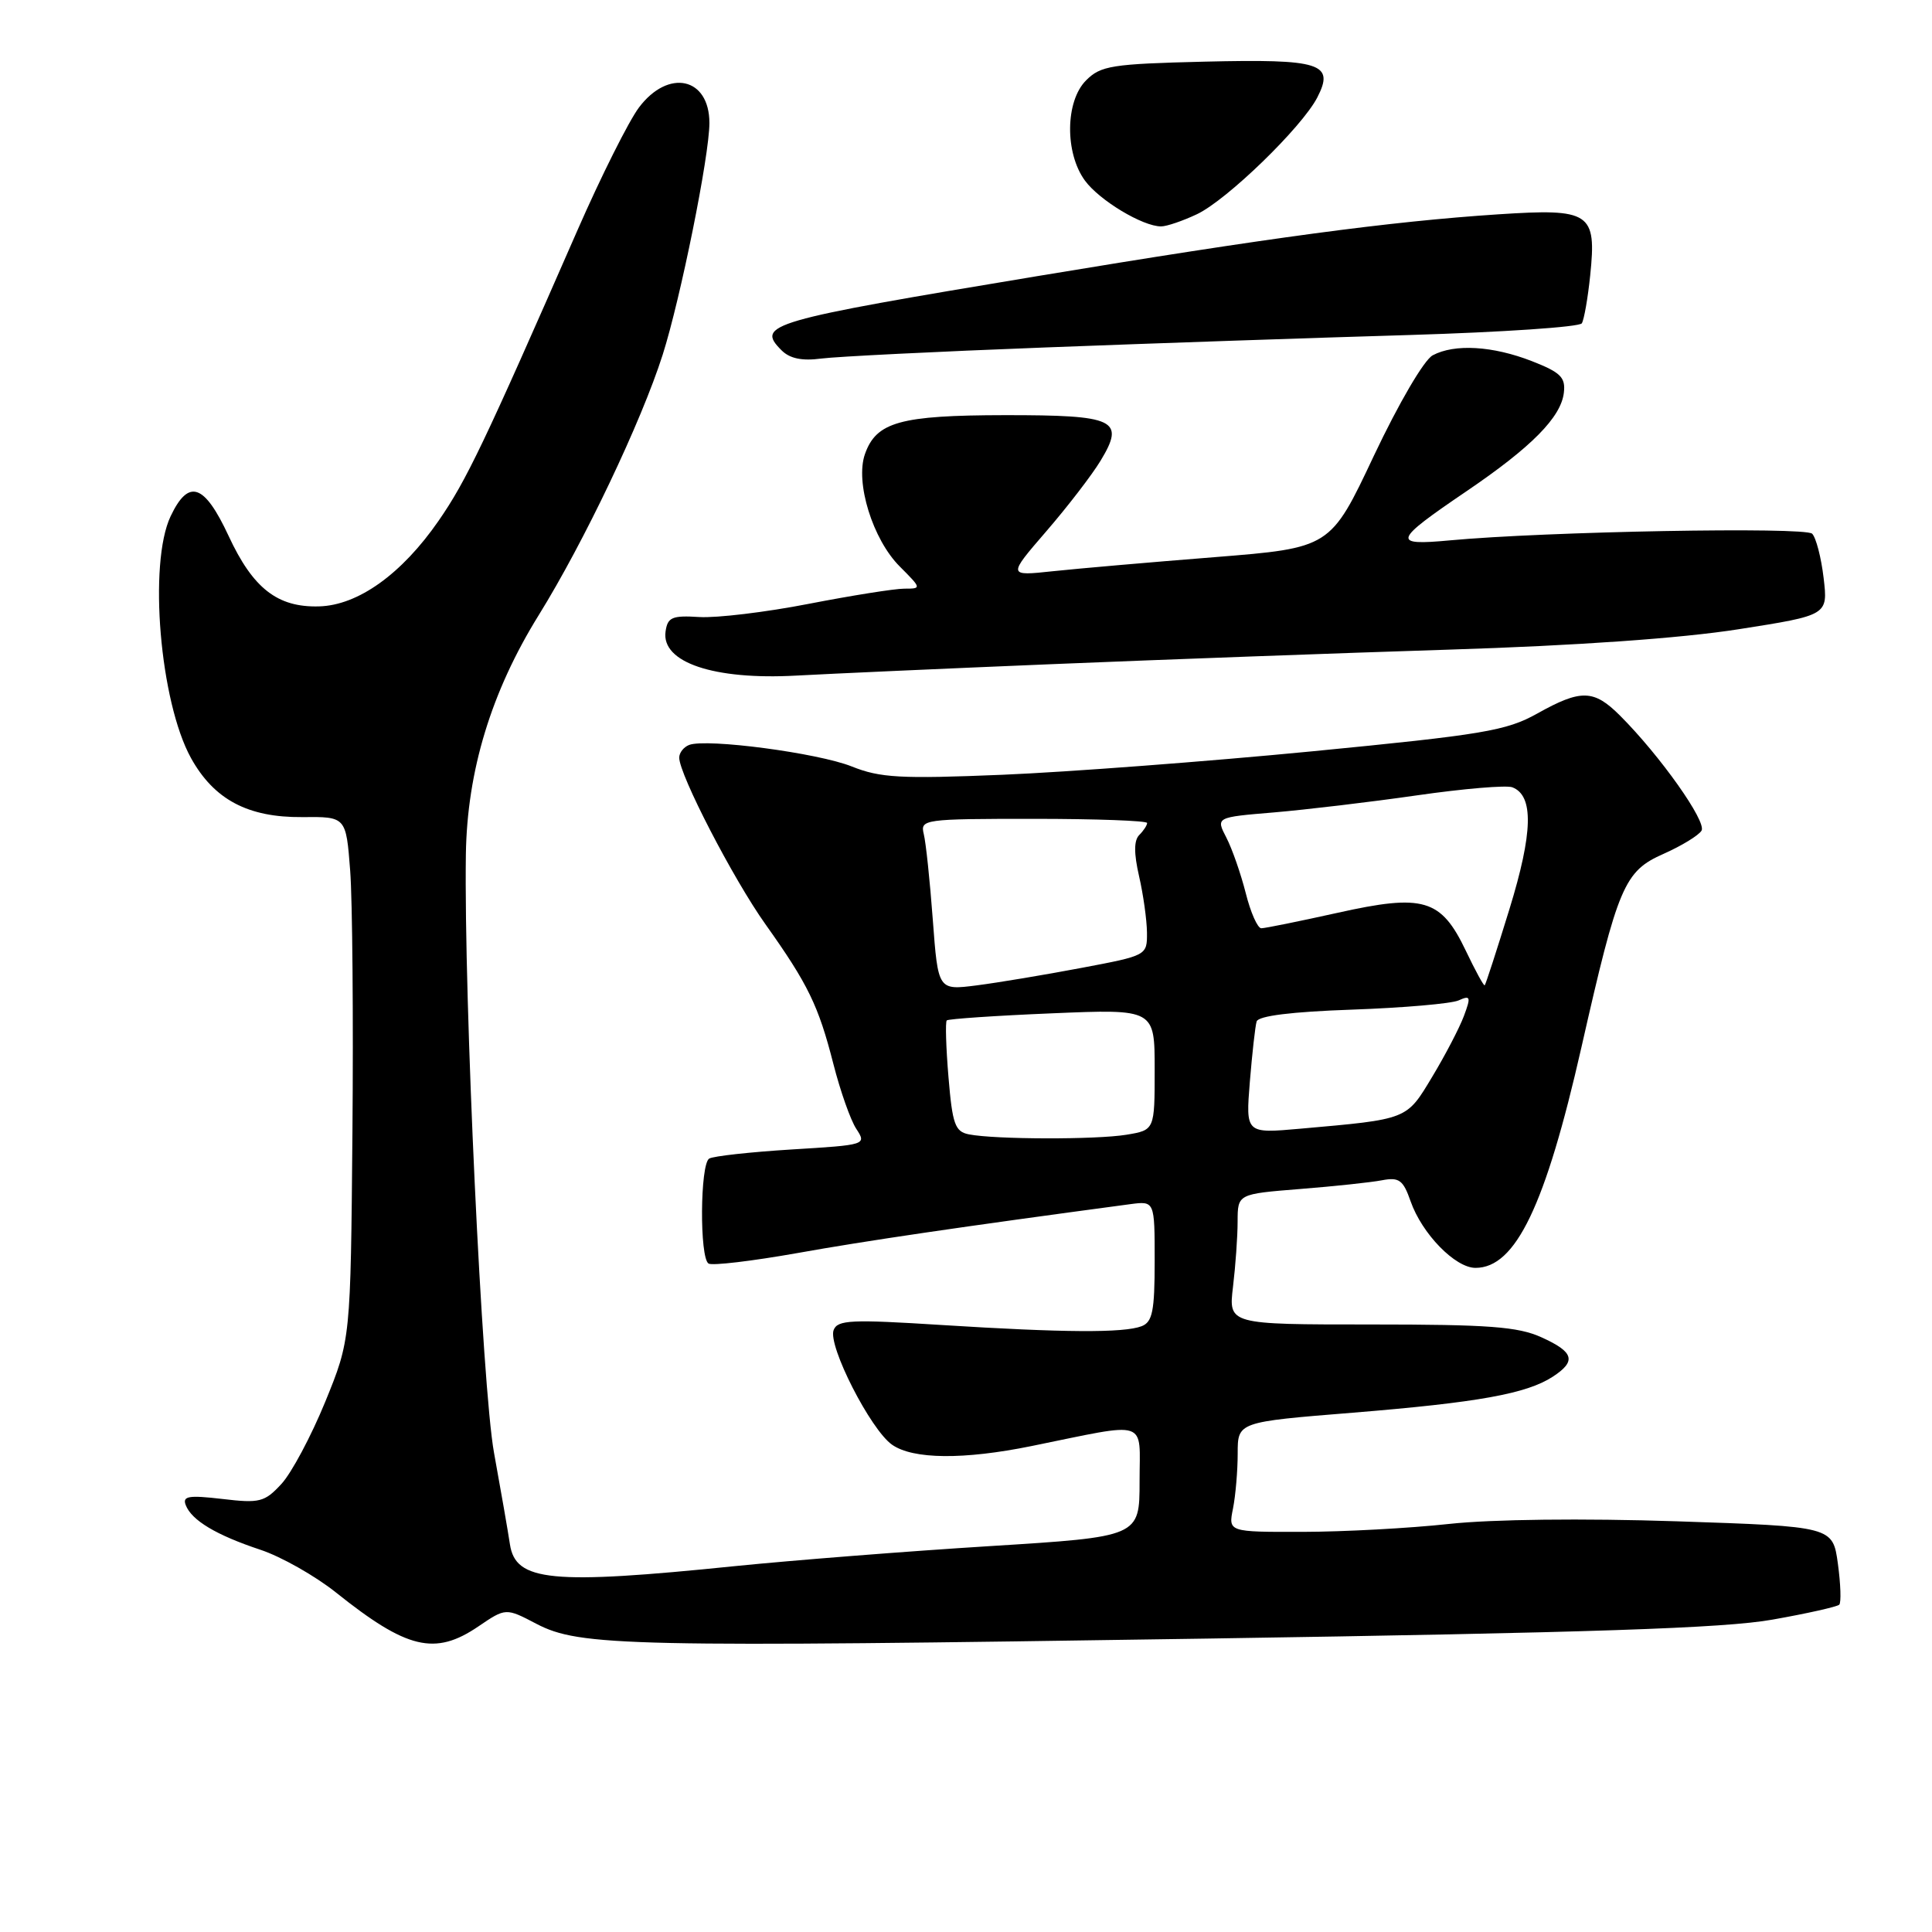 <?xml version="1.0" encoding="UTF-8" standalone="no"?>
<!DOCTYPE svg PUBLIC "-//W3C//DTD SVG 1.1//EN" "http://www.w3.org/Graphics/SVG/1.1/DTD/svg11.dtd" >
<svg xmlns="http://www.w3.org/2000/svg" xmlns:xlink="http://www.w3.org/1999/xlink" version="1.1" viewBox="0 0 256 256">
 <g >
 <path fill="currentColor"
d=" M 63.37 215.52 C 67.02 213.04 67.02 213.04 71.09 215.17 C 76.83 218.16 83.07 218.29 160.00 217.12 C 210.72 216.34 228.48 215.75 234.85 214.61 C 239.45 213.80 243.43 212.90 243.71 212.63 C 243.98 212.35 243.90 209.91 243.53 207.20 C 242.85 202.27 242.85 202.27 222.17 201.58 C 209.72 201.17 197.72 201.31 192.00 201.93 C 186.78 202.50 178.06 202.97 172.62 202.98 C 162.75 203.00 162.75 203.00 163.38 199.88 C 163.72 198.16 164.00 194.88 164.00 192.59 C 164.00 188.42 164.00 188.42 179.25 187.19 C 195.85 185.84 202.28 184.68 205.75 182.42 C 208.91 180.36 208.57 179.15 204.25 177.20 C 201.15 175.79 197.25 175.50 181.64 175.50 C 162.78 175.50 162.78 175.50 163.38 170.50 C 163.71 167.75 163.99 163.86 163.99 161.85 C 164.00 158.21 164.00 158.21 172.25 157.55 C 176.79 157.19 181.69 156.67 183.13 156.39 C 185.39 155.96 185.93 156.36 186.91 159.17 C 188.41 163.47 192.82 168.00 195.51 168.00 C 200.83 168.00 204.78 159.77 209.55 138.76 C 214.41 117.32 215.21 115.44 220.45 113.13 C 222.81 112.08 225.06 110.71 225.46 110.07 C 226.18 108.90 219.99 100.15 214.67 94.83 C 211.19 91.35 209.50 91.30 203.69 94.55 C 199.59 96.84 196.53 97.35 173.81 99.56 C 159.89 100.91 141.46 102.30 132.86 102.66 C 119.31 103.22 116.63 103.07 112.86 101.56 C 108.38 99.77 93.63 97.82 91.31 98.71 C 90.59 98.99 90.00 99.74 90.00 100.39 C 90.00 102.63 97.15 116.46 101.42 122.46 C 107.08 130.42 108.45 133.24 110.43 140.99 C 111.34 144.55 112.70 148.43 113.47 149.59 C 114.84 151.69 114.75 151.71 104.90 152.31 C 99.42 152.65 94.50 153.19 93.97 153.52 C 92.76 154.27 92.68 166.69 93.89 167.43 C 94.37 167.73 99.66 167.10 105.64 166.04 C 114.68 164.42 127.26 162.57 149.75 159.56 C 153.00 159.13 153.00 159.13 153.00 167.09 C 153.00 173.73 152.71 175.17 151.27 175.73 C 148.89 176.64 140.97 176.59 124.78 175.57 C 112.79 174.81 110.98 174.89 110.46 176.24 C 109.67 178.29 115.35 189.43 118.20 191.43 C 120.98 193.38 127.69 193.44 136.68 191.61 C 152.43 188.41 151.00 187.94 151.00 196.27 C 151.00 203.63 151.00 203.63 131.13 204.87 C 120.20 205.55 105.01 206.75 97.38 207.52 C 73.04 210.01 68.32 209.55 67.57 204.64 C 67.31 202.91 66.36 197.45 65.46 192.50 C 63.88 183.81 61.46 132.25 61.73 113.23 C 61.89 102.17 65.09 91.65 71.39 81.50 C 77.38 71.84 84.98 55.88 87.81 47.00 C 90.18 39.55 94.00 20.62 94.00 16.30 C 94.00 10.25 88.56 9.06 84.66 14.25 C 83.32 16.04 79.65 23.35 76.52 30.50 C 64.14 58.78 61.79 63.70 58.12 69.00 C 53.24 76.06 47.44 80.22 42.26 80.35 C 36.77 80.50 33.52 77.97 30.29 71.01 C 27.07 64.09 24.99 63.39 22.61 68.40 C 19.64 74.66 21.19 93.00 25.31 100.45 C 28.36 105.95 32.85 108.33 40.04 108.27 C 45.85 108.21 45.85 108.21 46.40 115.36 C 46.70 119.28 46.83 134.88 46.70 150.00 C 46.46 177.50 46.46 177.50 43.09 185.76 C 41.23 190.30 38.62 195.20 37.28 196.64 C 35.06 199.04 34.40 199.21 29.46 198.62 C 24.99 198.10 24.15 198.24 24.61 199.43 C 25.39 201.46 28.66 203.41 34.50 205.35 C 37.25 206.26 41.75 208.81 44.50 211.00 C 53.92 218.53 57.63 219.42 63.37 215.52 Z  M 139.50 88.00 C 153.80 87.41 177.43 86.54 192.00 86.08 C 208.93 85.55 222.79 84.57 230.36 83.38 C 242.22 81.52 242.22 81.52 241.64 76.59 C 241.32 73.87 240.63 71.23 240.12 70.72 C 239.19 69.79 204.80 70.42 192.13 71.60 C 184.37 72.32 184.57 71.71 194.32 65.09 C 202.94 59.24 206.85 55.28 207.22 52.03 C 207.46 50.00 206.78 49.34 203.00 47.86 C 197.80 45.83 192.74 45.53 189.84 47.08 C 188.69 47.70 185.36 53.39 182.05 60.38 C 176.29 72.60 176.29 72.60 160.89 73.83 C 152.43 74.50 142.80 75.34 139.51 75.69 C 133.52 76.33 133.52 76.33 138.63 70.41 C 141.44 67.16 144.68 62.95 145.83 61.05 C 149.12 55.61 147.83 55.00 133.13 55.01 C 119.27 55.03 116.11 55.91 114.61 60.17 C 113.29 63.91 115.64 71.49 119.23 75.07 C 122.12 77.97 122.13 78.00 119.83 78.00 C 118.55 78.00 112.85 78.91 107.17 80.01 C 101.49 81.12 94.96 81.90 92.67 81.76 C 89.05 81.53 88.46 81.79 88.19 83.68 C 87.61 87.77 94.58 90.12 105.50 89.52 C 109.90 89.28 125.20 88.59 139.50 88.00 Z  M 138.50 46.04 C 152.80 45.49 174.52 44.75 186.78 44.39 C 199.03 44.02 209.30 43.33 209.60 42.84 C 209.90 42.35 210.40 39.49 210.71 36.49 C 211.57 28.15 210.74 27.60 198.52 28.40 C 184.13 29.35 168.23 31.48 137.50 36.58 C 101.78 42.51 100.13 42.99 103.56 46.42 C 104.65 47.51 106.28 47.85 108.82 47.51 C 110.84 47.25 124.20 46.58 138.50 46.04 Z  M 158.61 28.38 C 162.59 26.49 172.49 16.88 174.54 12.93 C 176.89 8.39 175.03 7.80 159.58 8.17 C 147.32 8.47 145.85 8.70 143.91 10.65 C 141.15 13.41 141.08 20.27 143.76 23.93 C 145.68 26.55 151.41 30.00 153.85 30.00 C 154.59 30.00 156.73 29.27 158.61 28.38 Z  M 128.39 150.31 C 126.55 149.95 126.20 148.98 125.68 142.74 C 125.35 138.81 125.25 135.42 125.45 135.21 C 125.66 135.01 131.94 134.58 139.41 134.27 C 153.00 133.70 153.00 133.70 153.00 141.72 C 153.00 149.74 153.00 149.74 149.25 150.36 C 145.22 151.02 131.86 150.99 128.39 150.31 Z  M 165.61 143.35 C 165.92 139.58 166.32 135.98 166.51 135.35 C 166.74 134.61 171.13 134.06 179.18 133.78 C 185.96 133.54 192.30 132.99 193.27 132.56 C 194.85 131.85 194.93 132.07 193.97 134.64 C 193.38 136.21 191.49 139.84 189.77 142.69 C 186.34 148.40 186.62 148.29 172.28 149.56 C 165.06 150.20 165.06 150.20 165.61 143.35 Z  M 123.60 121.86 C 123.22 116.71 122.68 111.60 122.40 110.50 C 121.93 108.57 122.41 108.50 136.95 108.50 C 145.23 108.50 152.00 108.75 152.00 109.05 C 152.00 109.35 151.53 110.07 150.96 110.64 C 150.24 111.36 150.24 113.06 150.93 116.09 C 151.49 118.52 151.96 121.88 151.98 123.56 C 152.00 126.61 151.99 126.61 143.25 128.26 C 138.44 129.17 132.21 130.21 129.40 130.57 C 124.30 131.22 124.30 131.22 123.60 121.86 Z  M 194.23 125.98 C 190.94 119.09 188.63 118.41 177.20 120.96 C 172.15 122.08 167.62 123.00 167.13 123.00 C 166.64 123.00 165.71 120.91 165.07 118.35 C 164.42 115.79 163.27 112.48 162.50 110.99 C 161.10 108.29 161.10 108.29 168.80 107.65 C 173.03 107.29 181.56 106.28 187.74 105.39 C 193.92 104.50 199.61 104.02 200.39 104.32 C 203.25 105.42 203.13 110.32 200.01 120.46 C 198.33 125.91 196.86 130.45 196.73 130.56 C 196.60 130.66 195.48 128.60 194.23 125.98 Z "/>
</g>
</svg>